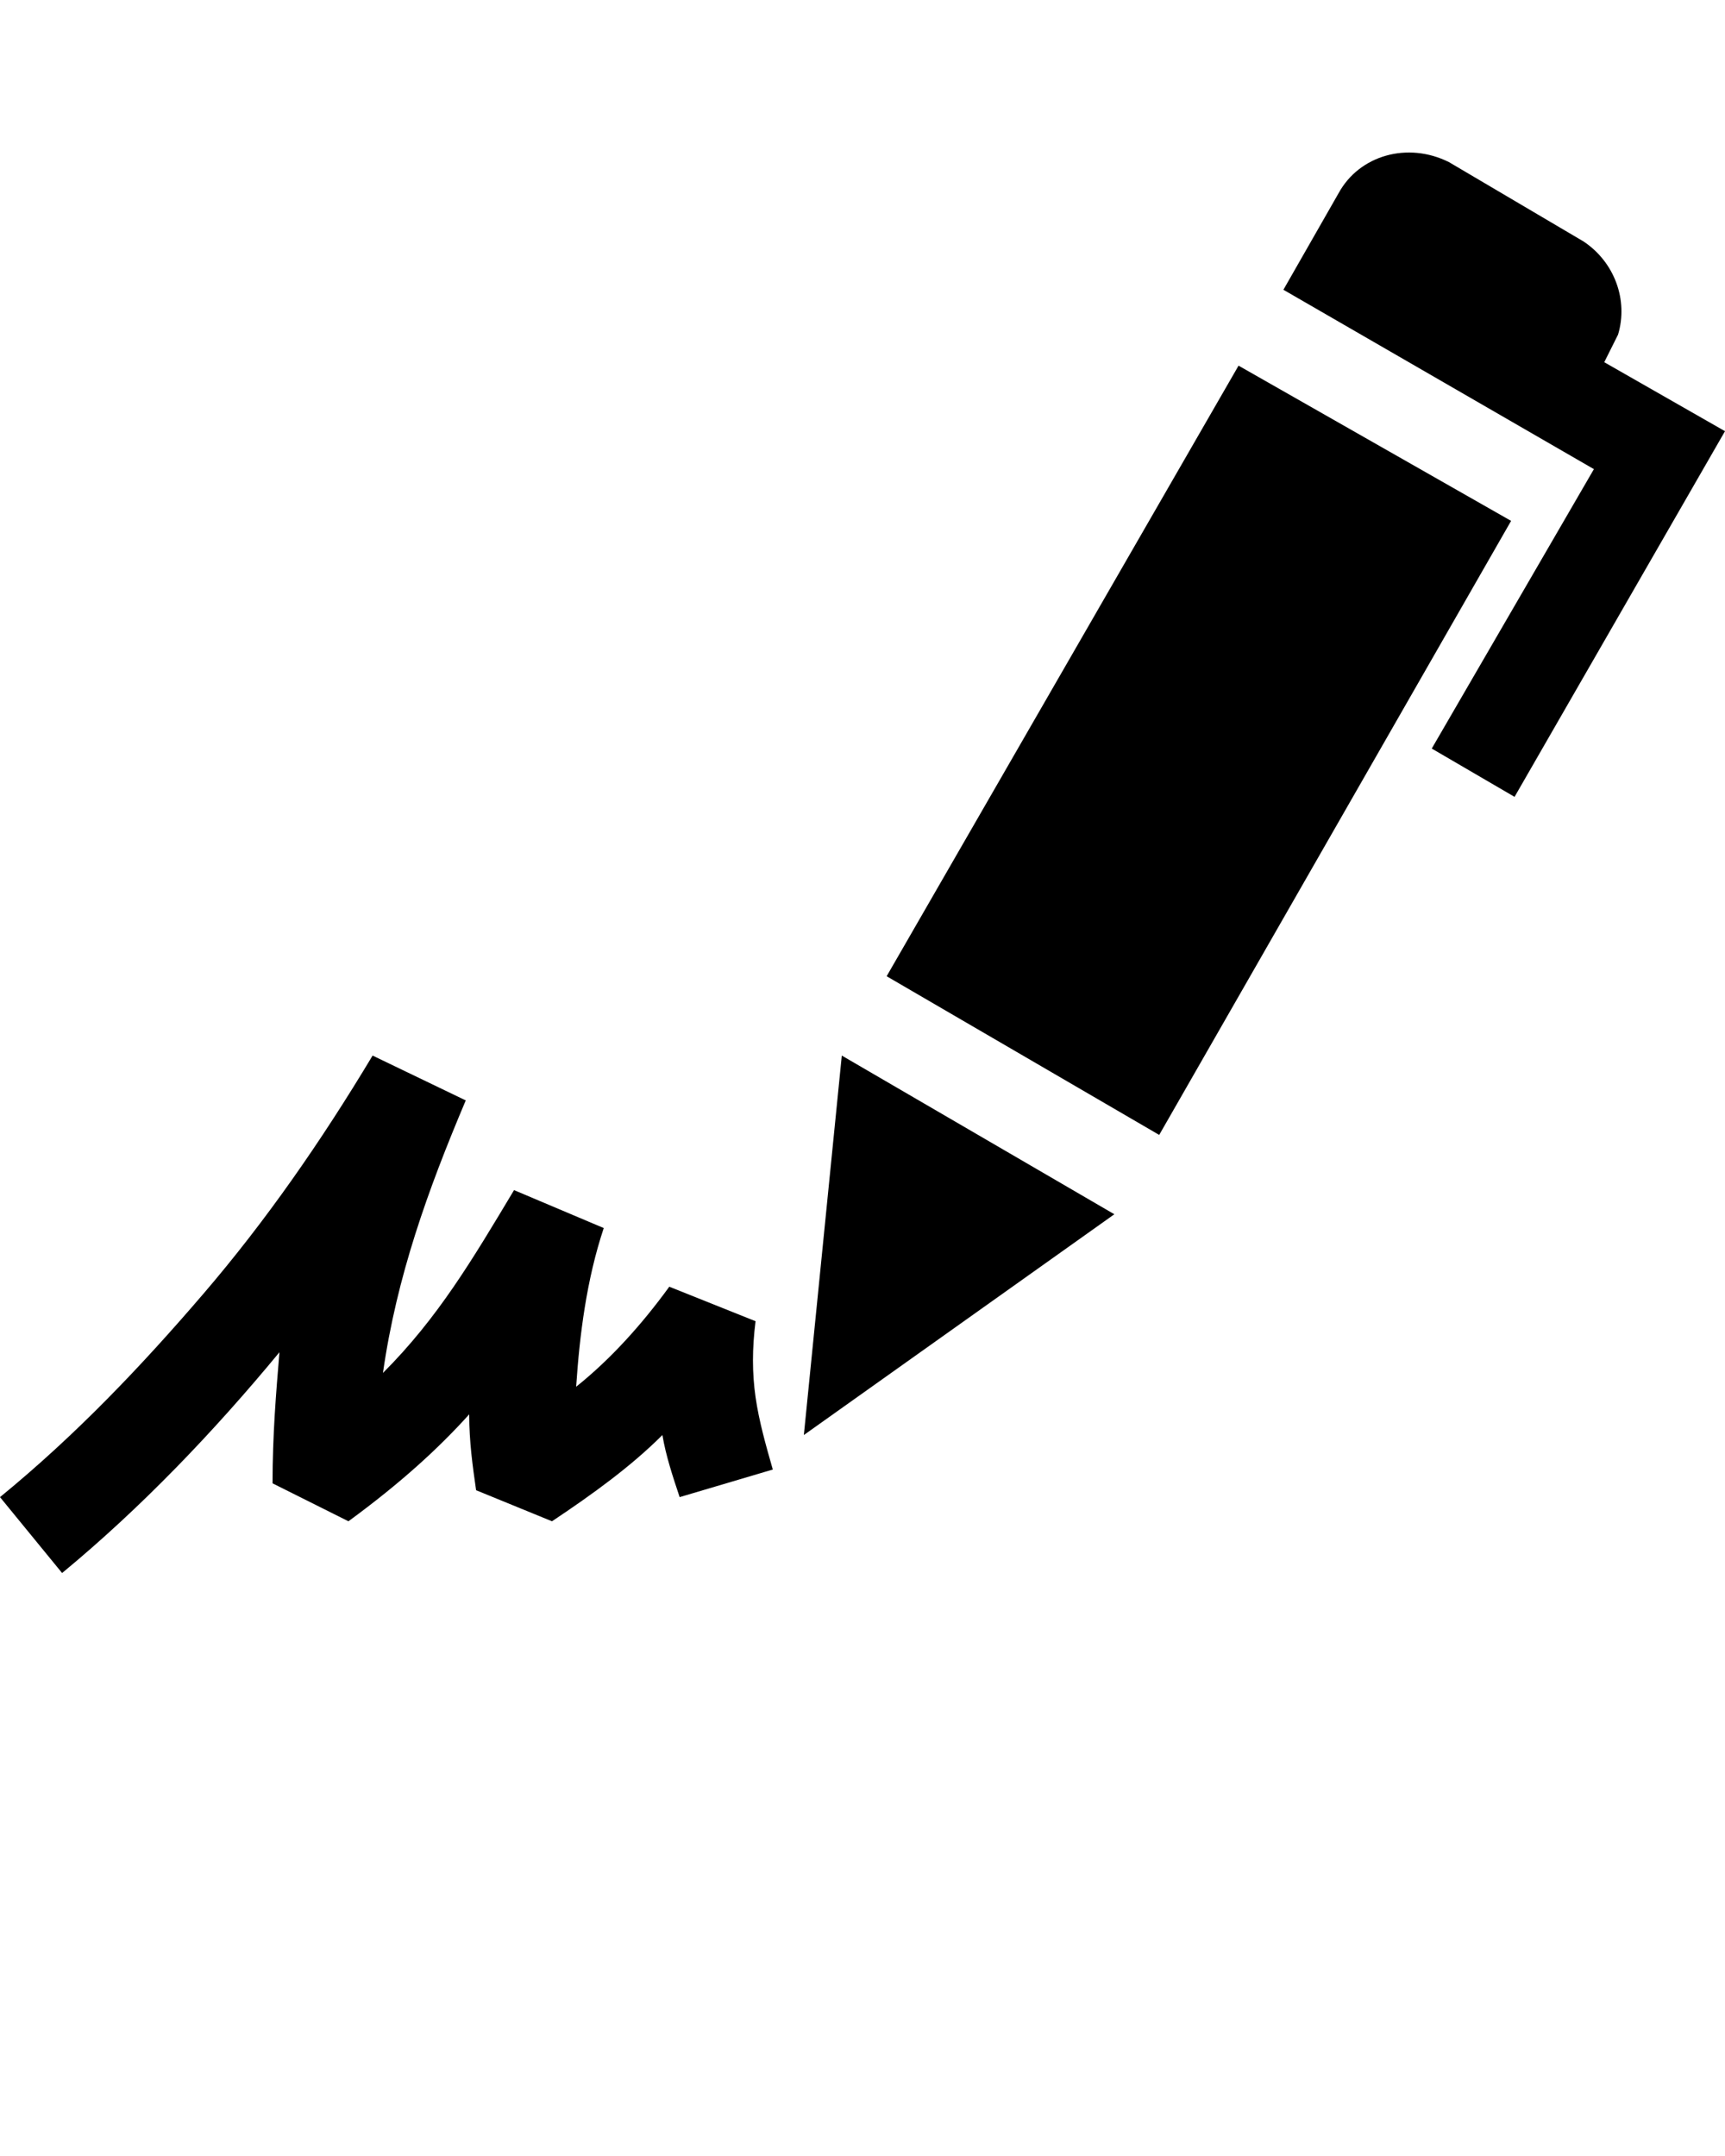<?xml version="1.0" encoding="utf-8"?>
<svg version="1.1" id="Calque_1" xmlns="http://www.w3.org/2000/svg" xmlns:xlink="http://www.w3.org/1999/xlink" x="0px" y="0px"
	 viewBox="0 0 50 62.5" style="enable-background:new 0 0 50 62.5;" xml:space="preserve">
<g>
	<path fill="currentColor" d="M24.4,30.6l-1.1,11l9-6.4L24.4,30.6z M35.9,10.6L25.7,28.3l7.9,4.6l10.2-17.8L35.9,10.6z M38.8,5.6l-1.6,2.8l9,5.2
		l-4.7,8.1l2.4,1.4L50,12.5l-3.5-2l0.4-0.8c0.3-1-0.1-2.1-1-2.7l-3.9-2.3C40.8,4.1,39.4,4.5,38.8,5.6z M10.8,30.6
		c-1.5,2.5-3.1,4.8-4.9,6.9c-1.8,2.1-3.7,4.1-5.9,5.9l1.8,2.2c2.3-1.9,4.4-4.1,6.3-6.4C8,40.4,7.9,41.6,7.9,43l2.2,1.1
		c1.5-1.1,2.6-2.1,3.5-3.1c0,0.8,0.1,1.5,0.2,2.2l2.2,0.9c1.2-0.8,2.3-1.6,3.2-2.5c0.1,0.6,0.3,1.2,0.5,1.8l2.7-0.8
		c-0.2-0.7-0.4-1.4-0.5-2.1c-0.1-0.7-0.1-1.4,0-2.2l-2.5-1c-0.8,1.1-1.7,2.1-2.7,2.9c0.1-1.5,0.3-3.1,0.8-4.6l-2.6-1.1
		c-1.2,2-2.2,3.7-3.8,5.3c0.4-2.8,1.3-5.3,2.4-7.9L10.8,30.6z"/>
</g>
</svg>

